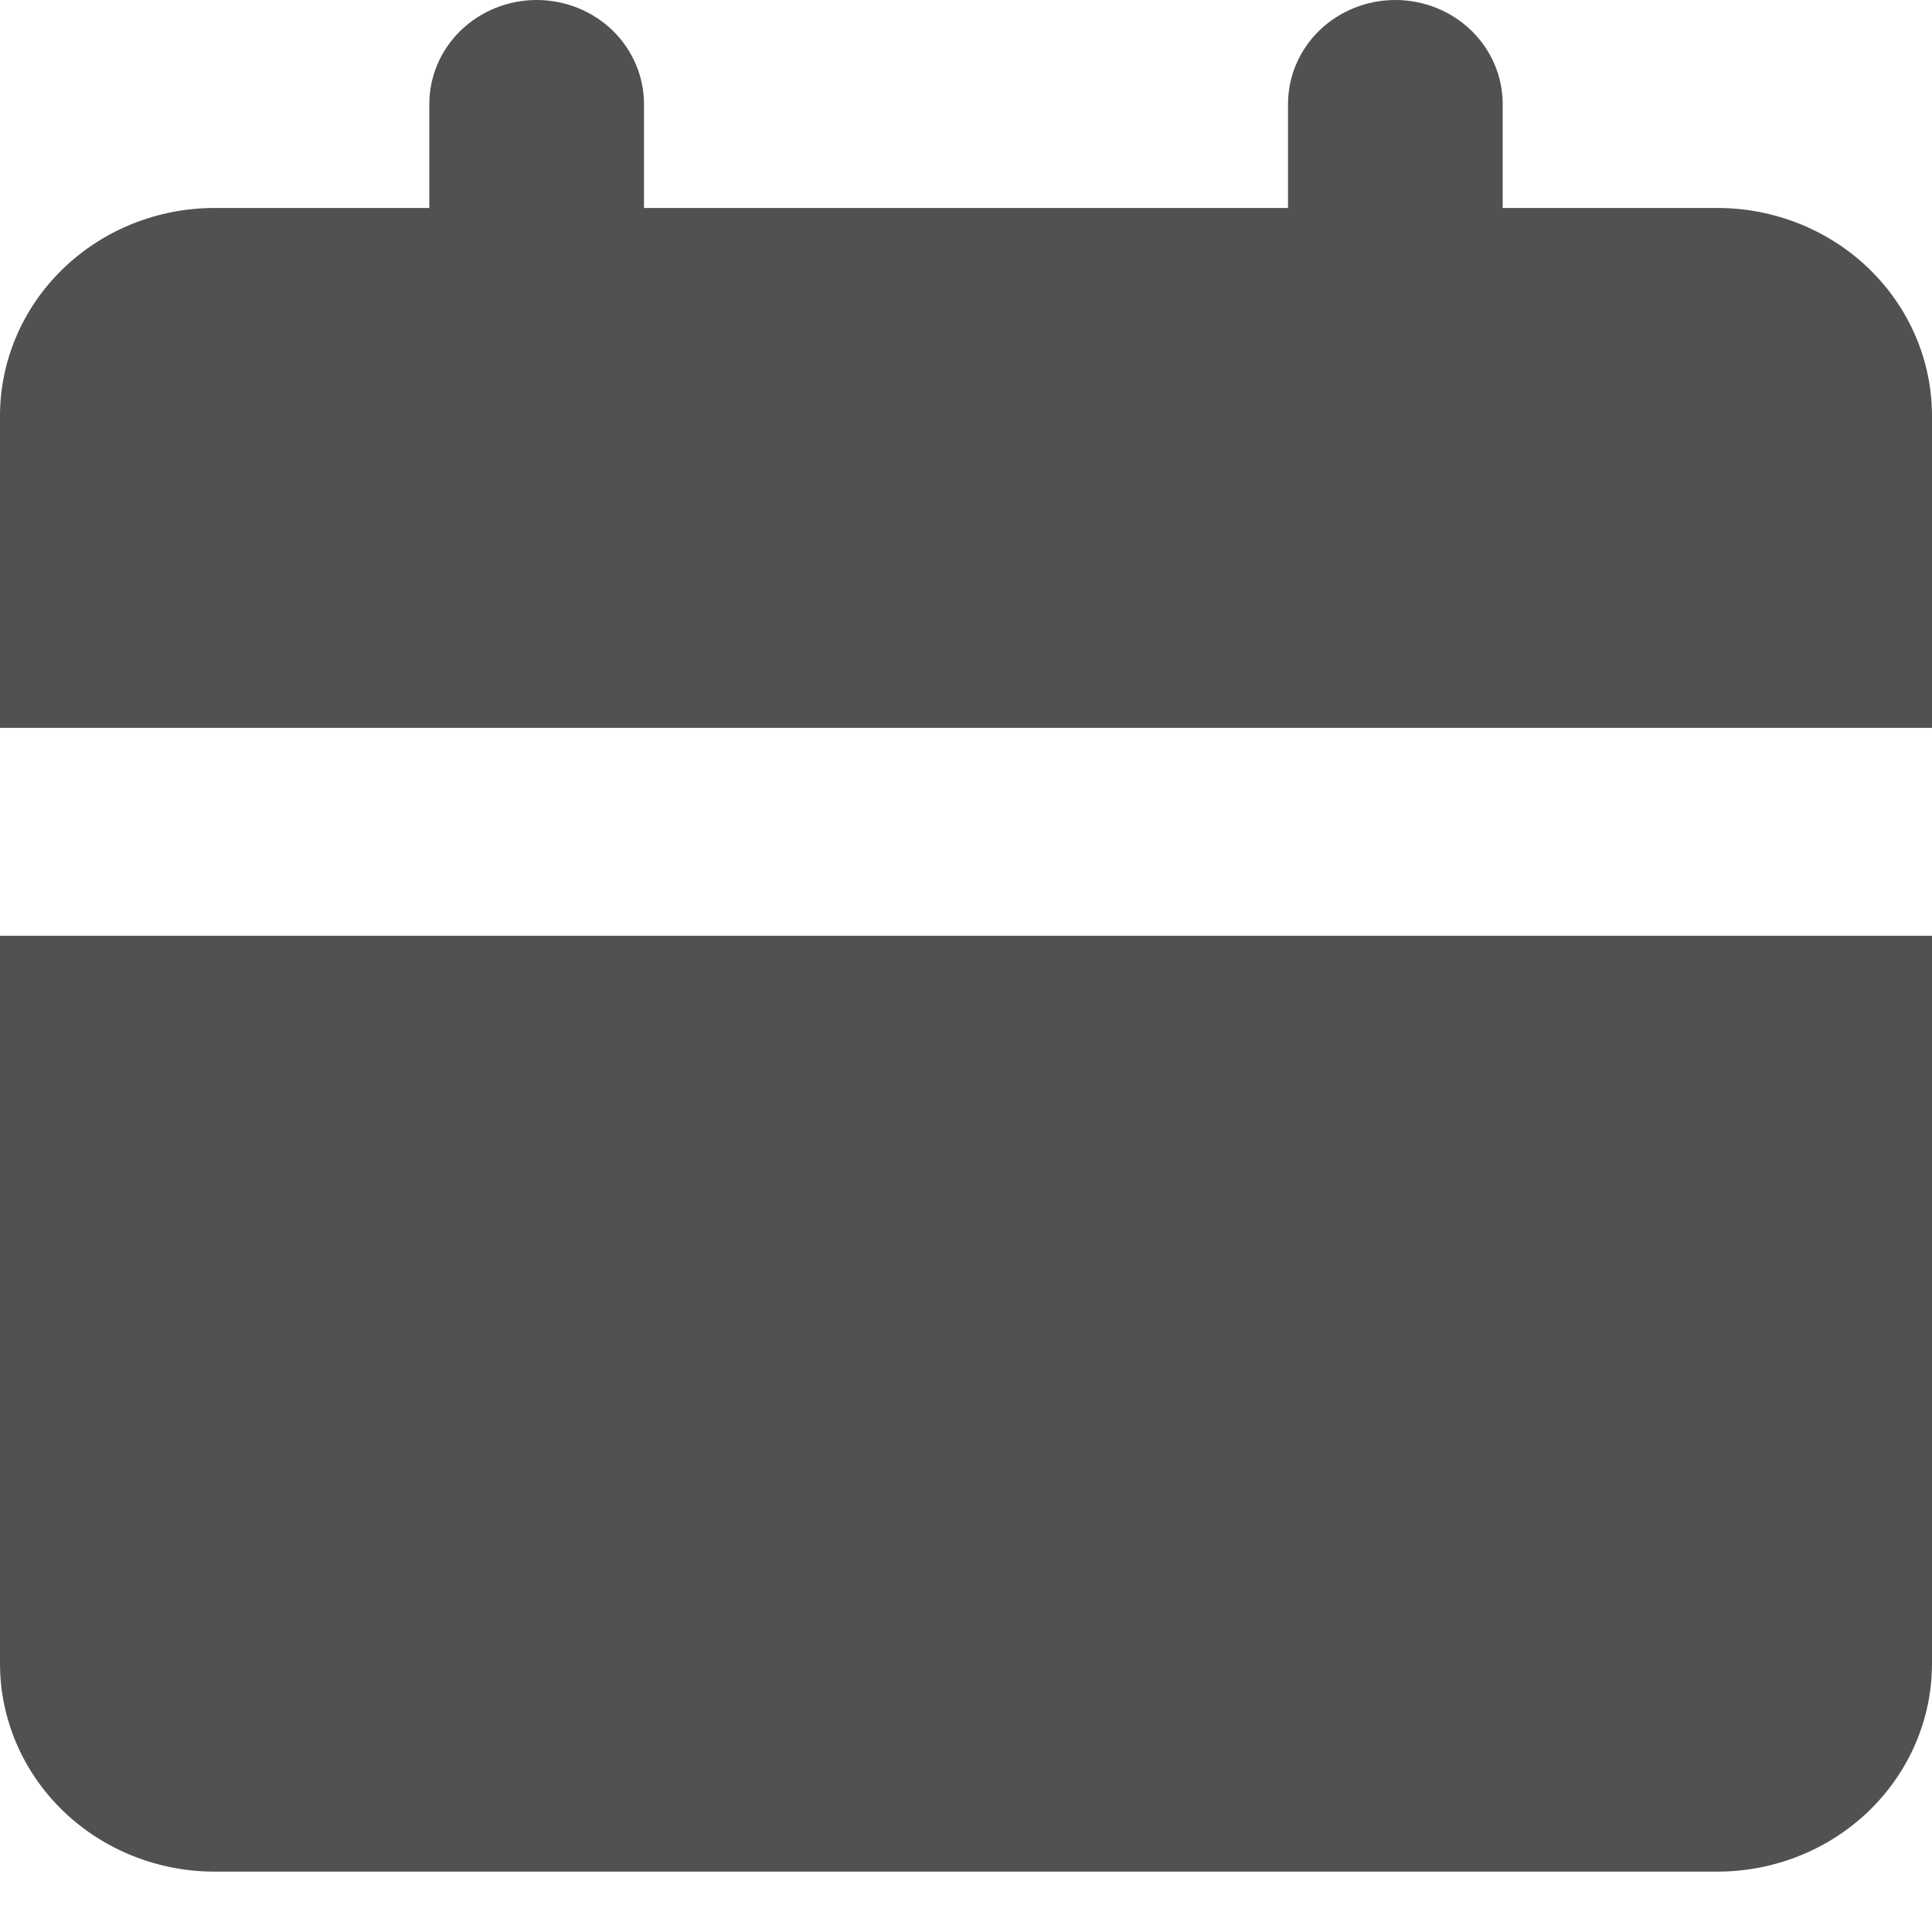 <svg width="28" height="28" viewBox="0 0 28 28" fill="none" xmlns="http://www.w3.org/2000/svg">
<path d="M28 13.562V24.111C28 24.91 27.672 25.677 27.089 26.242C26.505 26.808 25.714 27.125 24.889 27.125H3.111C2.286 27.125 1.495 26.808 0.911 26.242C0.328 25.677 0 24.91 0 24.111V13.562H28ZM20.222 0C20.635 0 21.03 0.159 21.322 0.441C21.614 0.724 21.778 1.107 21.778 1.507V3.014H24.889C25.714 3.014 26.505 3.331 27.089 3.897C27.672 4.462 28 5.228 28 6.028V10.549H0V6.028C0 5.228 0.328 4.462 0.911 3.897C1.495 3.331 2.286 3.014 3.111 3.014H6.222V1.507C6.222 1.107 6.386 0.724 6.678 0.441C6.97 0.159 7.365 0 7.778 0C8.19 0 8.586 0.159 8.878 0.441C9.169 0.724 9.333 1.107 9.333 1.507V3.014H18.667V1.507C18.667 1.107 18.831 0.724 19.122 0.441C19.414 0.159 19.81 0 20.222 0Z" fill="#515151"/>
</svg>
